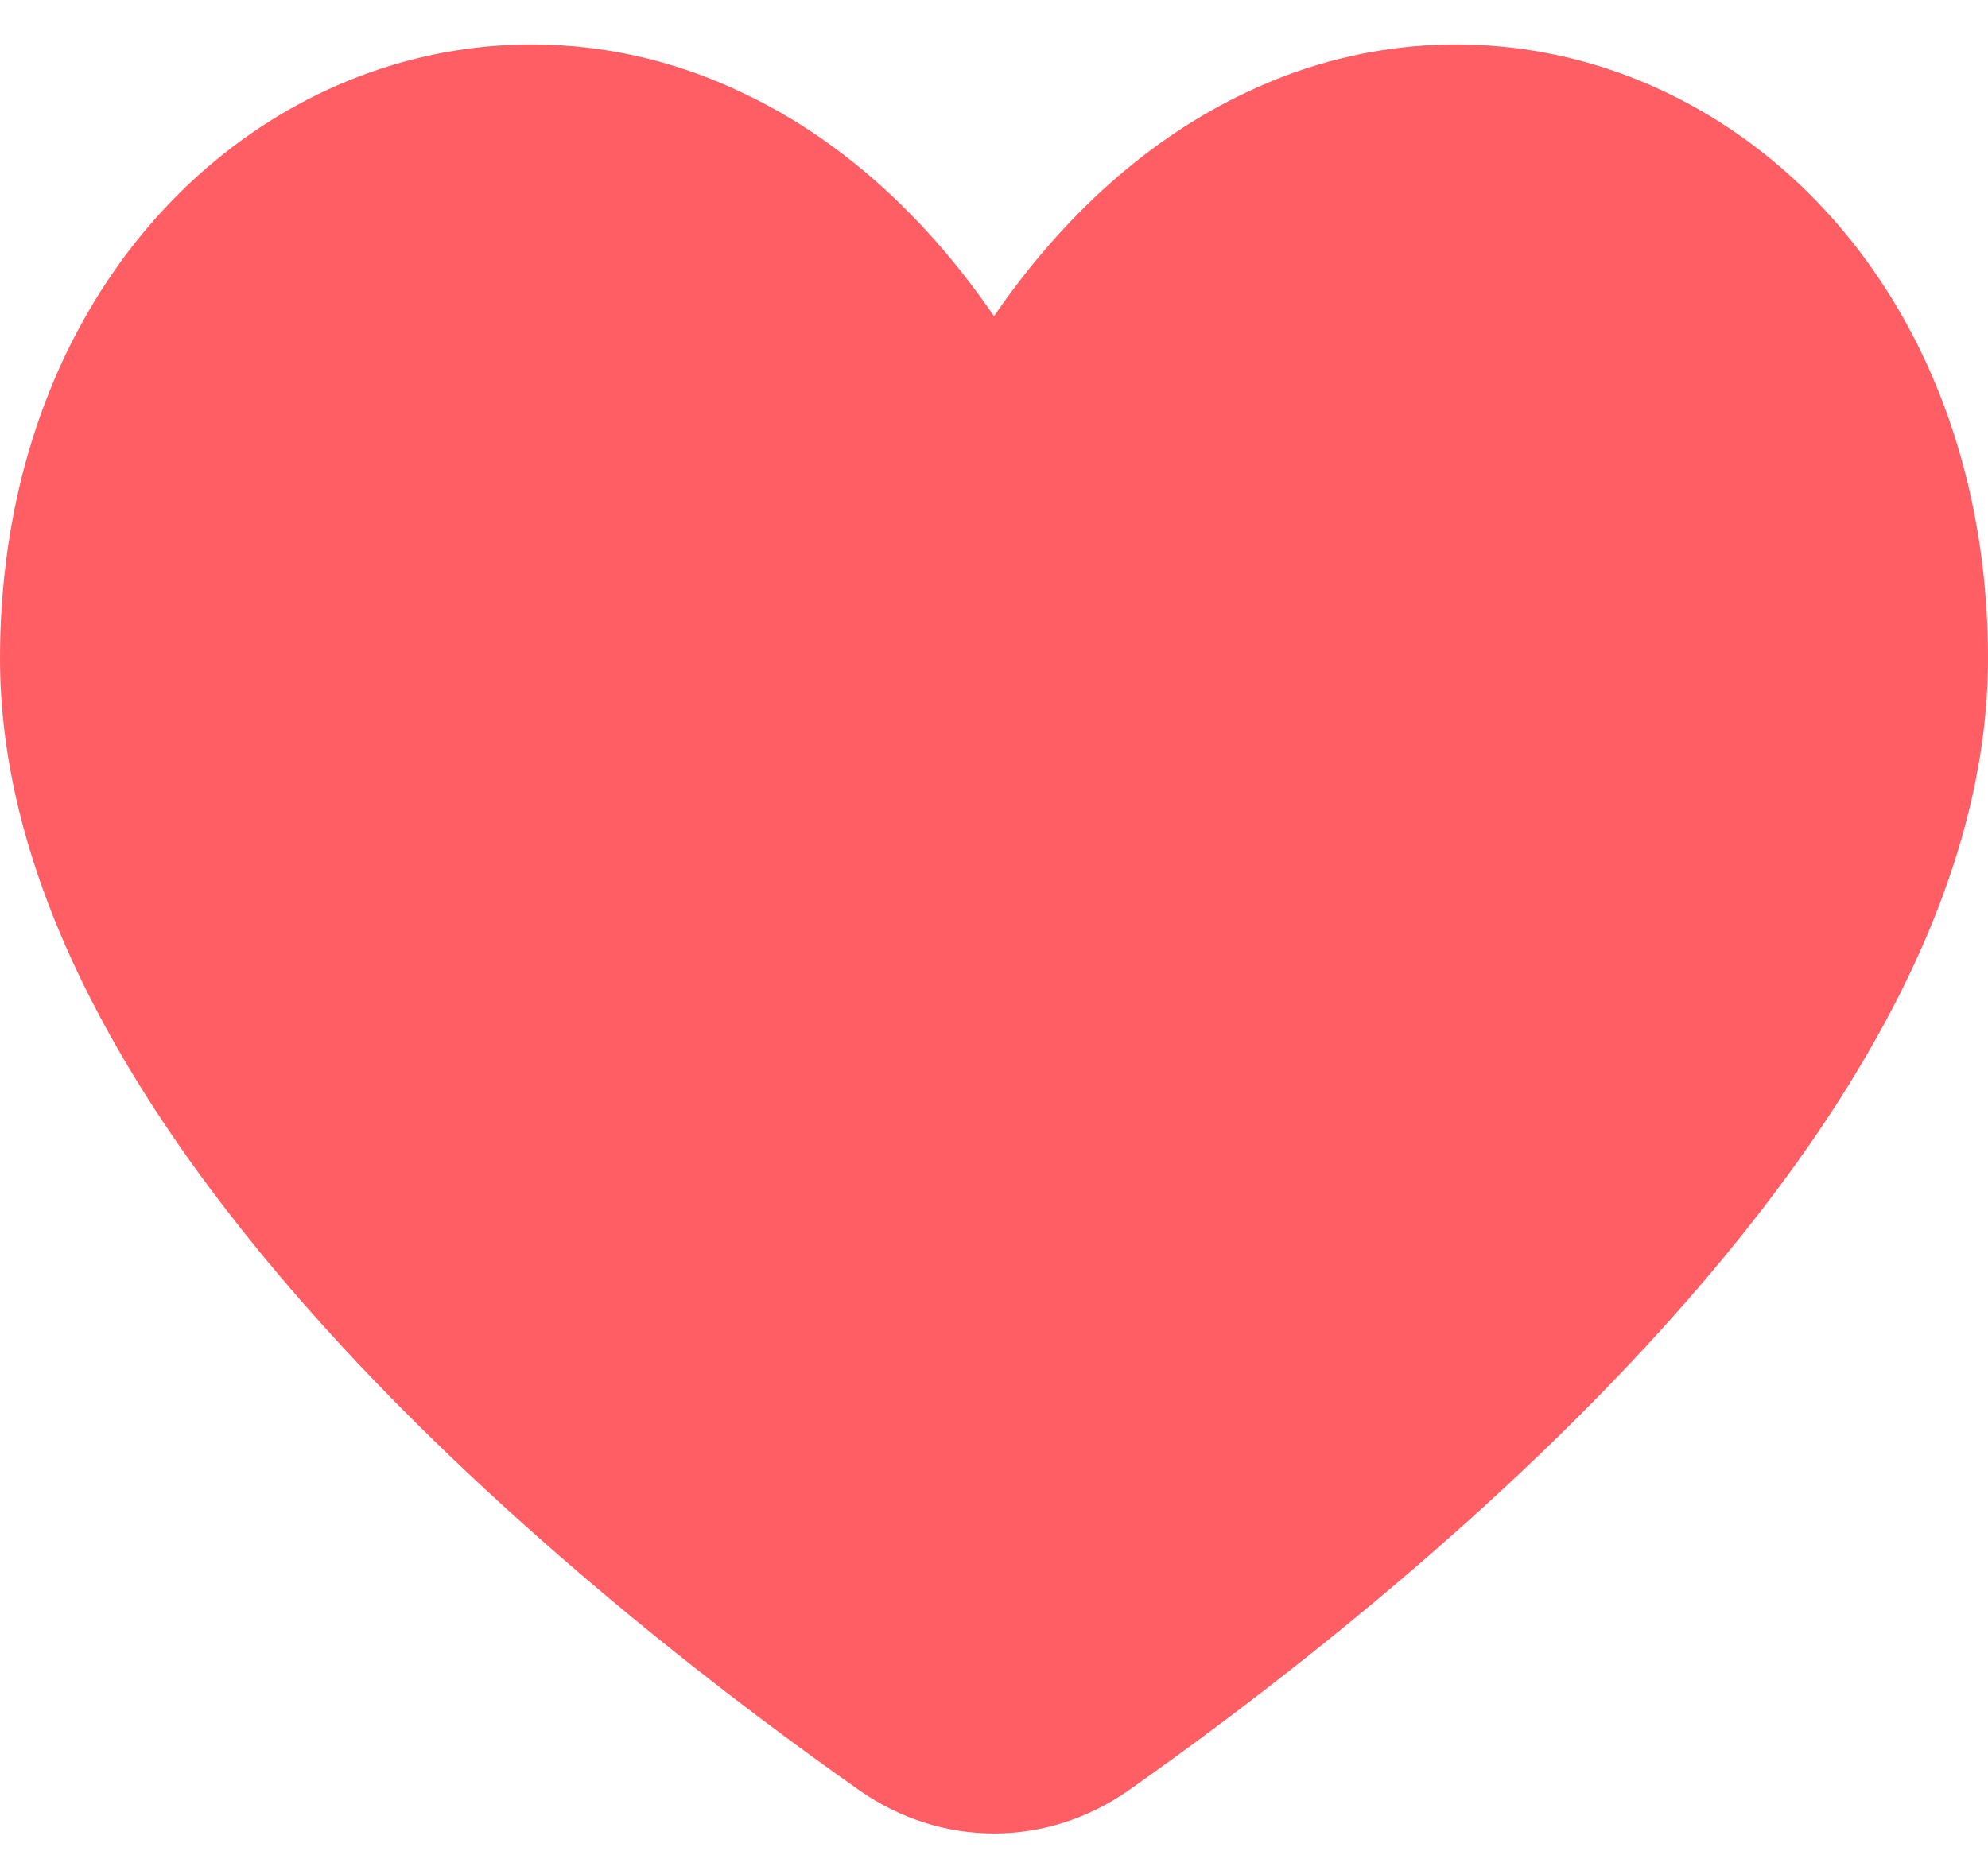 <svg xmlns="http://www.w3.org/2000/svg" width="30" height="28" viewBox="0 0 30 28" fill="none">
  <path d="M28.269 4.078C27.195 2.537 25.677 1.434 23.96 0.947C22.244 0.461 20.427 0.619 18.802 1.397C17.349 2.083 16.052 3.238 15 4.772C13.948 3.235 12.652 2.079 11.197 1.397C9.573 0.619 7.756 0.461 6.04 0.947C4.323 1.434 2.805 2.537 1.731 4.078C0.599 5.7 0 7.727 0 9.939C0 13.122 1.738 16.615 5.164 20.323C7.956 23.344 11.255 25.817 12.973 27.023C13.578 27.446 14.281 27.671 15 27.671C15.719 27.671 16.422 27.446 17.027 27.023C18.744 25.817 22.044 23.344 24.836 20.323C28.262 16.616 30 13.122 30 9.939C30 7.727 29.401 5.7 28.269 4.078Z" fill="#FF5E64"/>
</svg>